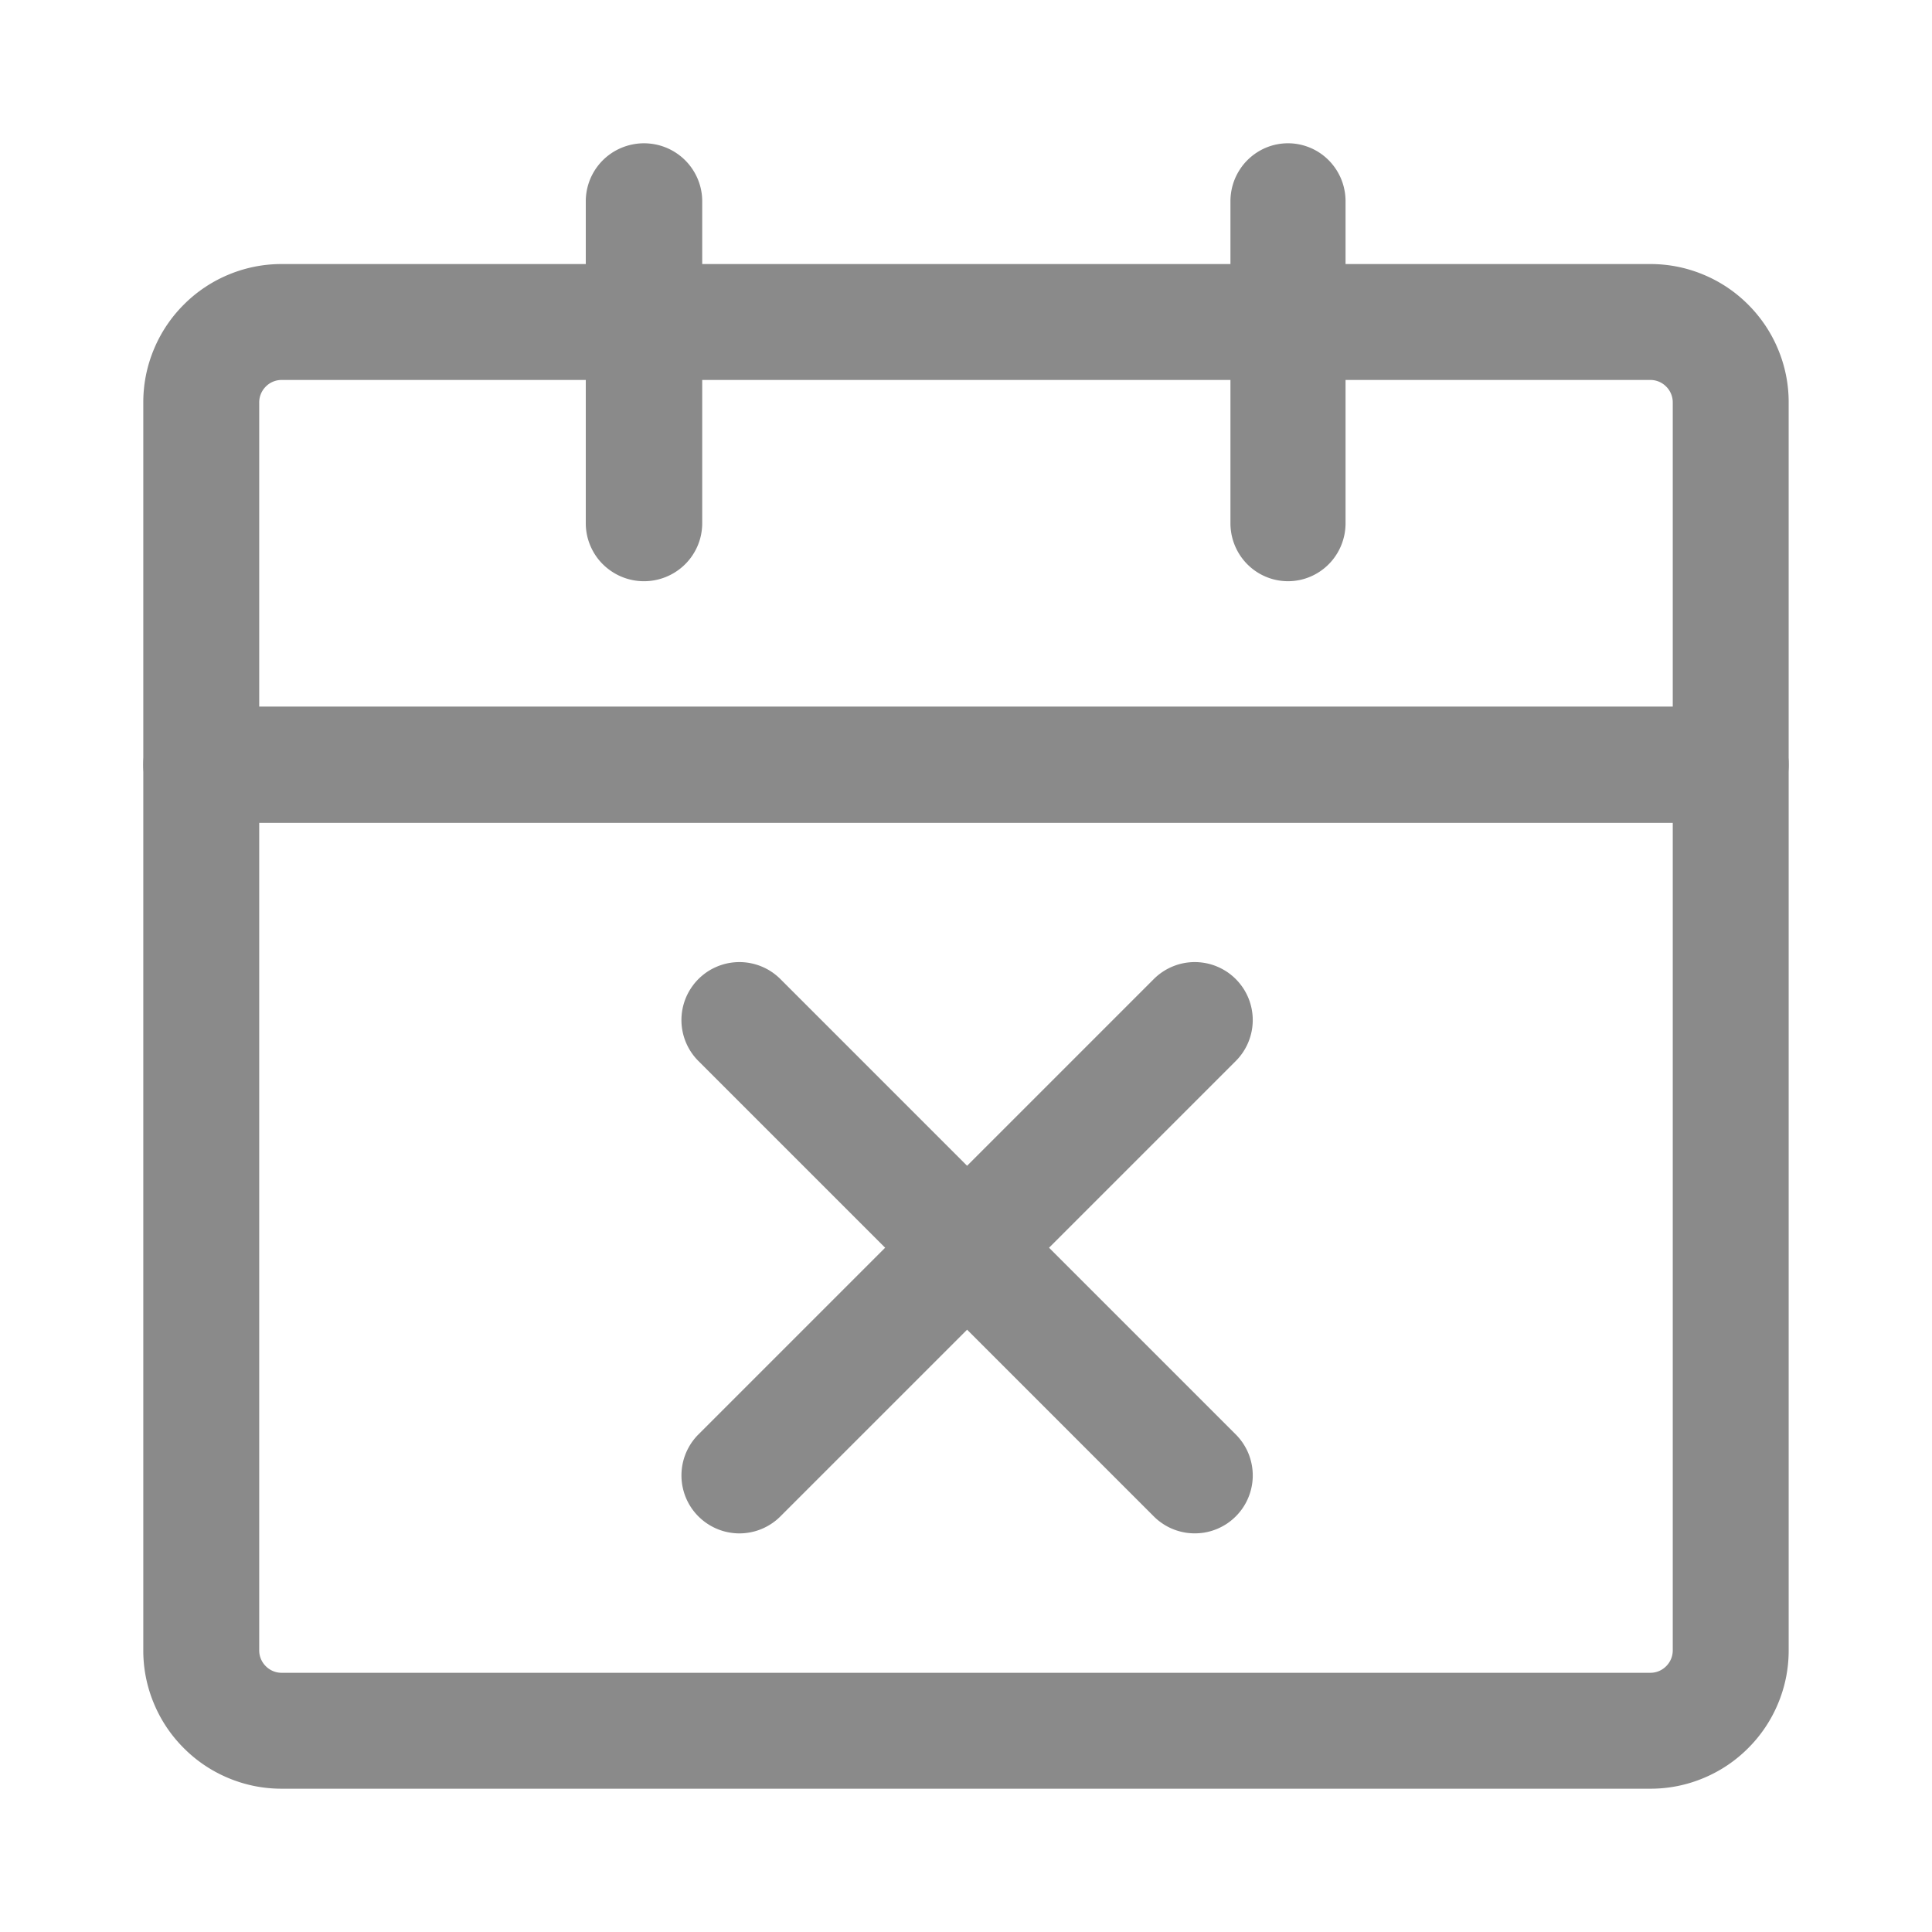 <?xml version="1.0" standalone="no"?><!DOCTYPE svg PUBLIC "-//W3C//DTD SVG 1.1//EN" "http://www.w3.org/Graphics/SVG/1.1/DTD/svg11.dtd"><svg t="1733363201871" class="icon" viewBox="0 0 1024 1024" version="1.1" xmlns="http://www.w3.org/2000/svg" p-id="9064" xmlns:xlink="http://www.w3.org/1999/xlink" width="200" height="200"><path d="M137.385 874.68a11.766 11.766 0 0 0 3.497 8.438 11.745 11.745 0 0 0 8.433 3.497h725.35a11.75 11.75 0 0 0 8.438-3.497 11.807 11.807 0 0 0 3.492-8.438v-469.35h30.72v30.72H106.665v-30.72h30.72z m-61.44 0v-469.35a30.387 30.387 0 0 1 0.922-7.46 30.106 30.106 0 0 1 2.028-5.673 30.828 30.828 0 0 1 8.284-10.614 30.556 30.556 0 0 1 10.573-5.647 30.669 30.669 0 0 1 8.914-1.321h810.65a30.874 30.874 0 0 1 11.756 2.335 32.584 32.584 0 0 1 2.729 1.29 29.737 29.737 0 0 1 3.82 2.417 31.877 31.877 0 0 1 3.42 2.954 31.421 31.421 0 0 1 3.82 4.659 31.329 31.329 0 0 1 2.227 3.927 33.188 33.188 0 0 1 1.157 2.785 34.396 34.396 0 0 1 0.876 2.888 35.789 35.789 0 0 1 0.584 2.954 27.556 27.556 0 0 1 0.297 3c0.026 0.502 0.036 1.004 0.036 1.51v469.345c0 9.938-1.925 19.461-5.775 28.57a72.796 72.796 0 0 1-15.713 23.311 72.689 72.689 0 0 1-23.311 15.713 72.576 72.576 0 0 1-28.57 5.78H149.315c-9.933 0-19.456-1.925-28.57-5.78a72.719 72.719 0 0 1-23.306-15.713 72.724 72.724 0 0 1-15.713-23.311 72.591 72.591 0 0 1-5.78-28.57z" fill="#8a8a8a" p-id="9065"></path><path d="M106.665 374.595h810.65v30.72h-30.72v-192a11.796 11.796 0 0 0-3.492-8.433 11.776 11.776 0 0 0-8.438-3.497H149.315a11.766 11.766 0 0 0-8.433 3.497 11.878 11.878 0 0 0-3.497 8.438v192h-30.72z m0 61.44a30.848 30.848 0 0 1-13.133-2.949 31.012 31.012 0 0 1-7.496-5.007 30.771 30.771 0 0 1-9.943-19.748 30.766 30.766 0 0 1-0.148-3.011v-192c0-9.938 1.93-19.461 5.786-28.57a72.75 72.75 0 0 1 15.708-23.311 72.755 72.755 0 0 1 23.311-15.713 72.596 72.596 0 0 1 28.57-5.775h725.345c9.938 0 19.461 1.925 28.57 5.775a72.724 72.724 0 0 1 23.311 15.713 72.822 72.822 0 0 1 15.713 23.311 72.637 72.637 0 0 1 5.775 28.57v192a31.683 31.683 0 0 1-0.333 4.506 27.402 27.402 0 0 1-0.584 2.954 30.73 30.73 0 0 1-4.26 9.605 29.706 29.706 0 0 1-2.78 3.564 31.119 31.119 0 0 1-5.693 4.915 33.311 33.311 0 0 1-2.586 1.546 31.396 31.396 0 0 1-5.565 2.304 30.587 30.587 0 0 1-8.919 1.321z" fill="#8a8a8a" p-id="9066"></path><path d="M372.188 106.67v170.66a31.283 31.283 0 0 1-0.594 5.996 30.141 30.141 0 0 1-2.371 7.142 30.884 30.884 0 0 1-7.168 9.626 31.457 31.457 0 0 1-4.864 3.584 30.807 30.807 0 0 1-11.331 4.045 30.822 30.822 0 0 1-10.547-0.256 30.73 30.73 0 0 1-9.841-3.789 31.232 31.232 0 0 1-5.96-4.623 30.326 30.326 0 0 1-4.644-5.929 30.996 30.996 0 0 1-3.062-6.876 30.479 30.479 0 0 1-1.331-8.919V106.67a30.828 30.828 0 0 1 1.331-8.919 30.843 30.843 0 0 1 5.673-10.573 30.72 30.72 0 0 1 12.047-8.893 31.539 31.539 0 0 1 5.786-1.746 30.679 30.679 0 0 1 9.042-0.445 30.822 30.822 0 0 1 14.121 5.033 30.792 30.792 0 0 1 12.785 18.074 30.141 30.141 0 0 1 0.927 7.47zM713.17 106.67v170.66a31.683 31.683 0 0 1-0.584 5.996 35.789 35.789 0 0 1-0.727 2.924 34.749 34.749 0 0 1-1.009 2.842 29.107 29.107 0 0 1-1.28 2.724 28.196 28.196 0 0 1-1.541 2.586 30.136 30.136 0 0 1-6.011 6.682 29.117 29.117 0 0 1-2.406 1.792 28.38 28.38 0 0 1-2.565 1.551 30.275 30.275 0 0 1-23.235 2.304 30.607 30.607 0 0 1-8.095-3.855 33.167 33.167 0 0 1-2.401-1.792 33.009 33.009 0 0 1-2.222-2.028 30.787 30.787 0 0 1-7.148-11.372 26.798 26.798 0 0 1-0.87-2.888 27.238 27.238 0 0 1-0.584-2.954 31.672 31.672 0 0 1-0.333-4.506V106.66a31.672 31.672 0 0 1 0.589-5.99 27.238 27.238 0 0 1 0.727-2.924 29.696 29.696 0 0 1 2.289-5.565 31.616 31.616 0 0 1 2.401-3.82 29.691 29.691 0 0 1 2.929-3.42 33.413 33.413 0 0 1 2.222-2.028 31.882 31.882 0 0 1 2.401-1.792 32.154 32.154 0 0 1 2.57-1.551 30.275 30.275 0 0 1 24.653-1.833 30.336 30.336 0 0 1 12.329 8.294 32.512 32.512 0 0 1 1.9 2.33 30.136 30.136 0 0 1 2.401 3.82 28.57 28.57 0 0 1 1.28 2.724 29.696 29.696 0 0 1 1.408 4.296 35.789 35.789 0 0 1 0.584 2.954 31.421 31.421 0 0 1 0.328 4.506zM411.387 805.75a30.863 30.863 0 0 1-7.731 4.634 30.003 30.003 0 0 1-5.765 1.746 30.305 30.305 0 0 1-11.981 0 29.747 29.747 0 0 1-5.765-1.746 30.879 30.879 0 0 1-12.923-10.081 29.174 29.174 0 0 1-1.674-2.509 30.06 30.06 0 0 1-3.046-6.876 31.923 31.923 0 0 1-0.988-4.408 31.017 31.017 0 0 1 0-9.016 31.729 31.729 0 0 1 0.988-4.408 31.386 31.386 0 0 1 2.304-5.565 30.06 30.06 0 0 1 2.417-3.814 29.763 29.763 0 0 1 2.954-3.425l241.357-241.357a31.345 31.345 0 0 1 4.654-3.82 33.367 33.367 0 0 1 2.586-1.551 33.05 33.05 0 0 1 4.132-1.833 30.648 30.648 0 0 1 14.858-1.459 30.254 30.254 0 0 1 5.842 1.459 31.928 31.928 0 0 1 2.785 1.157 33.05 33.05 0 0 1 2.657 1.418 28.728 28.728 0 0 1 2.509 1.674 30.95 30.95 0 0 1 3.42 2.954 31.309 31.309 0 0 1 3.82 4.654 30.484 30.484 0 0 1 4.588 11.075 30.244 30.244 0 0 1 0.445 9.006 30.295 30.295 0 0 1-1.178 5.903 30.269 30.269 0 0 1-3.855 8.151 30.167 30.167 0 0 1-3.82 4.654l-241.357 241.357a30.259 30.259 0 0 1-2.232 2.028z" fill="#8a8a8a" p-id="9067"></path><path d="M413.624 518.922l241.357 241.357a31.345 31.345 0 0 1 3.82 4.654 33.367 33.367 0 0 1 1.551 2.586 29.245 29.245 0 0 1 2.304 5.565 30.546 30.546 0 0 1-1.014 20.675 29.071 29.071 0 0 1-2.033 4.035 28.728 28.728 0 0 1-1.674 2.509 34.627 34.627 0 0 1-1.915 2.33 31.345 31.345 0 0 1-5.693 4.915 32.164 32.164 0 0 1-5.309 2.836 33.306 33.306 0 0 1-2.842 1.014 31.498 31.498 0 0 1-4.408 0.993 31.903 31.903 0 0 1-9.016 0 32.246 32.246 0 0 1-5.842-1.464 34.99 34.99 0 0 1-2.785-1.152 29.245 29.245 0 0 1-2.657-1.423 33.577 33.577 0 0 1-3.697-2.601 31.606 31.606 0 0 1-2.232-2.028l-241.357-241.357a30.684 30.684 0 0 1-4.628-37.514 32.922 32.922 0 0 1 1.674-2.504 29.763 29.763 0 0 1 5.187-5.448 29.942 29.942 0 0 1 6.354-4.024 33.423 33.423 0 0 1 2.785-1.152 30.198 30.198 0 0 1 5.842-1.464 31.053 31.053 0 0 1 7.521-0.184 30.986 30.986 0 0 1 10.122 2.801 32.625 32.625 0 0 1 2.662 1.418 31.329 31.329 0 0 1 5.924 4.628z" fill="#8a8a8a" p-id="9068"></path></svg>